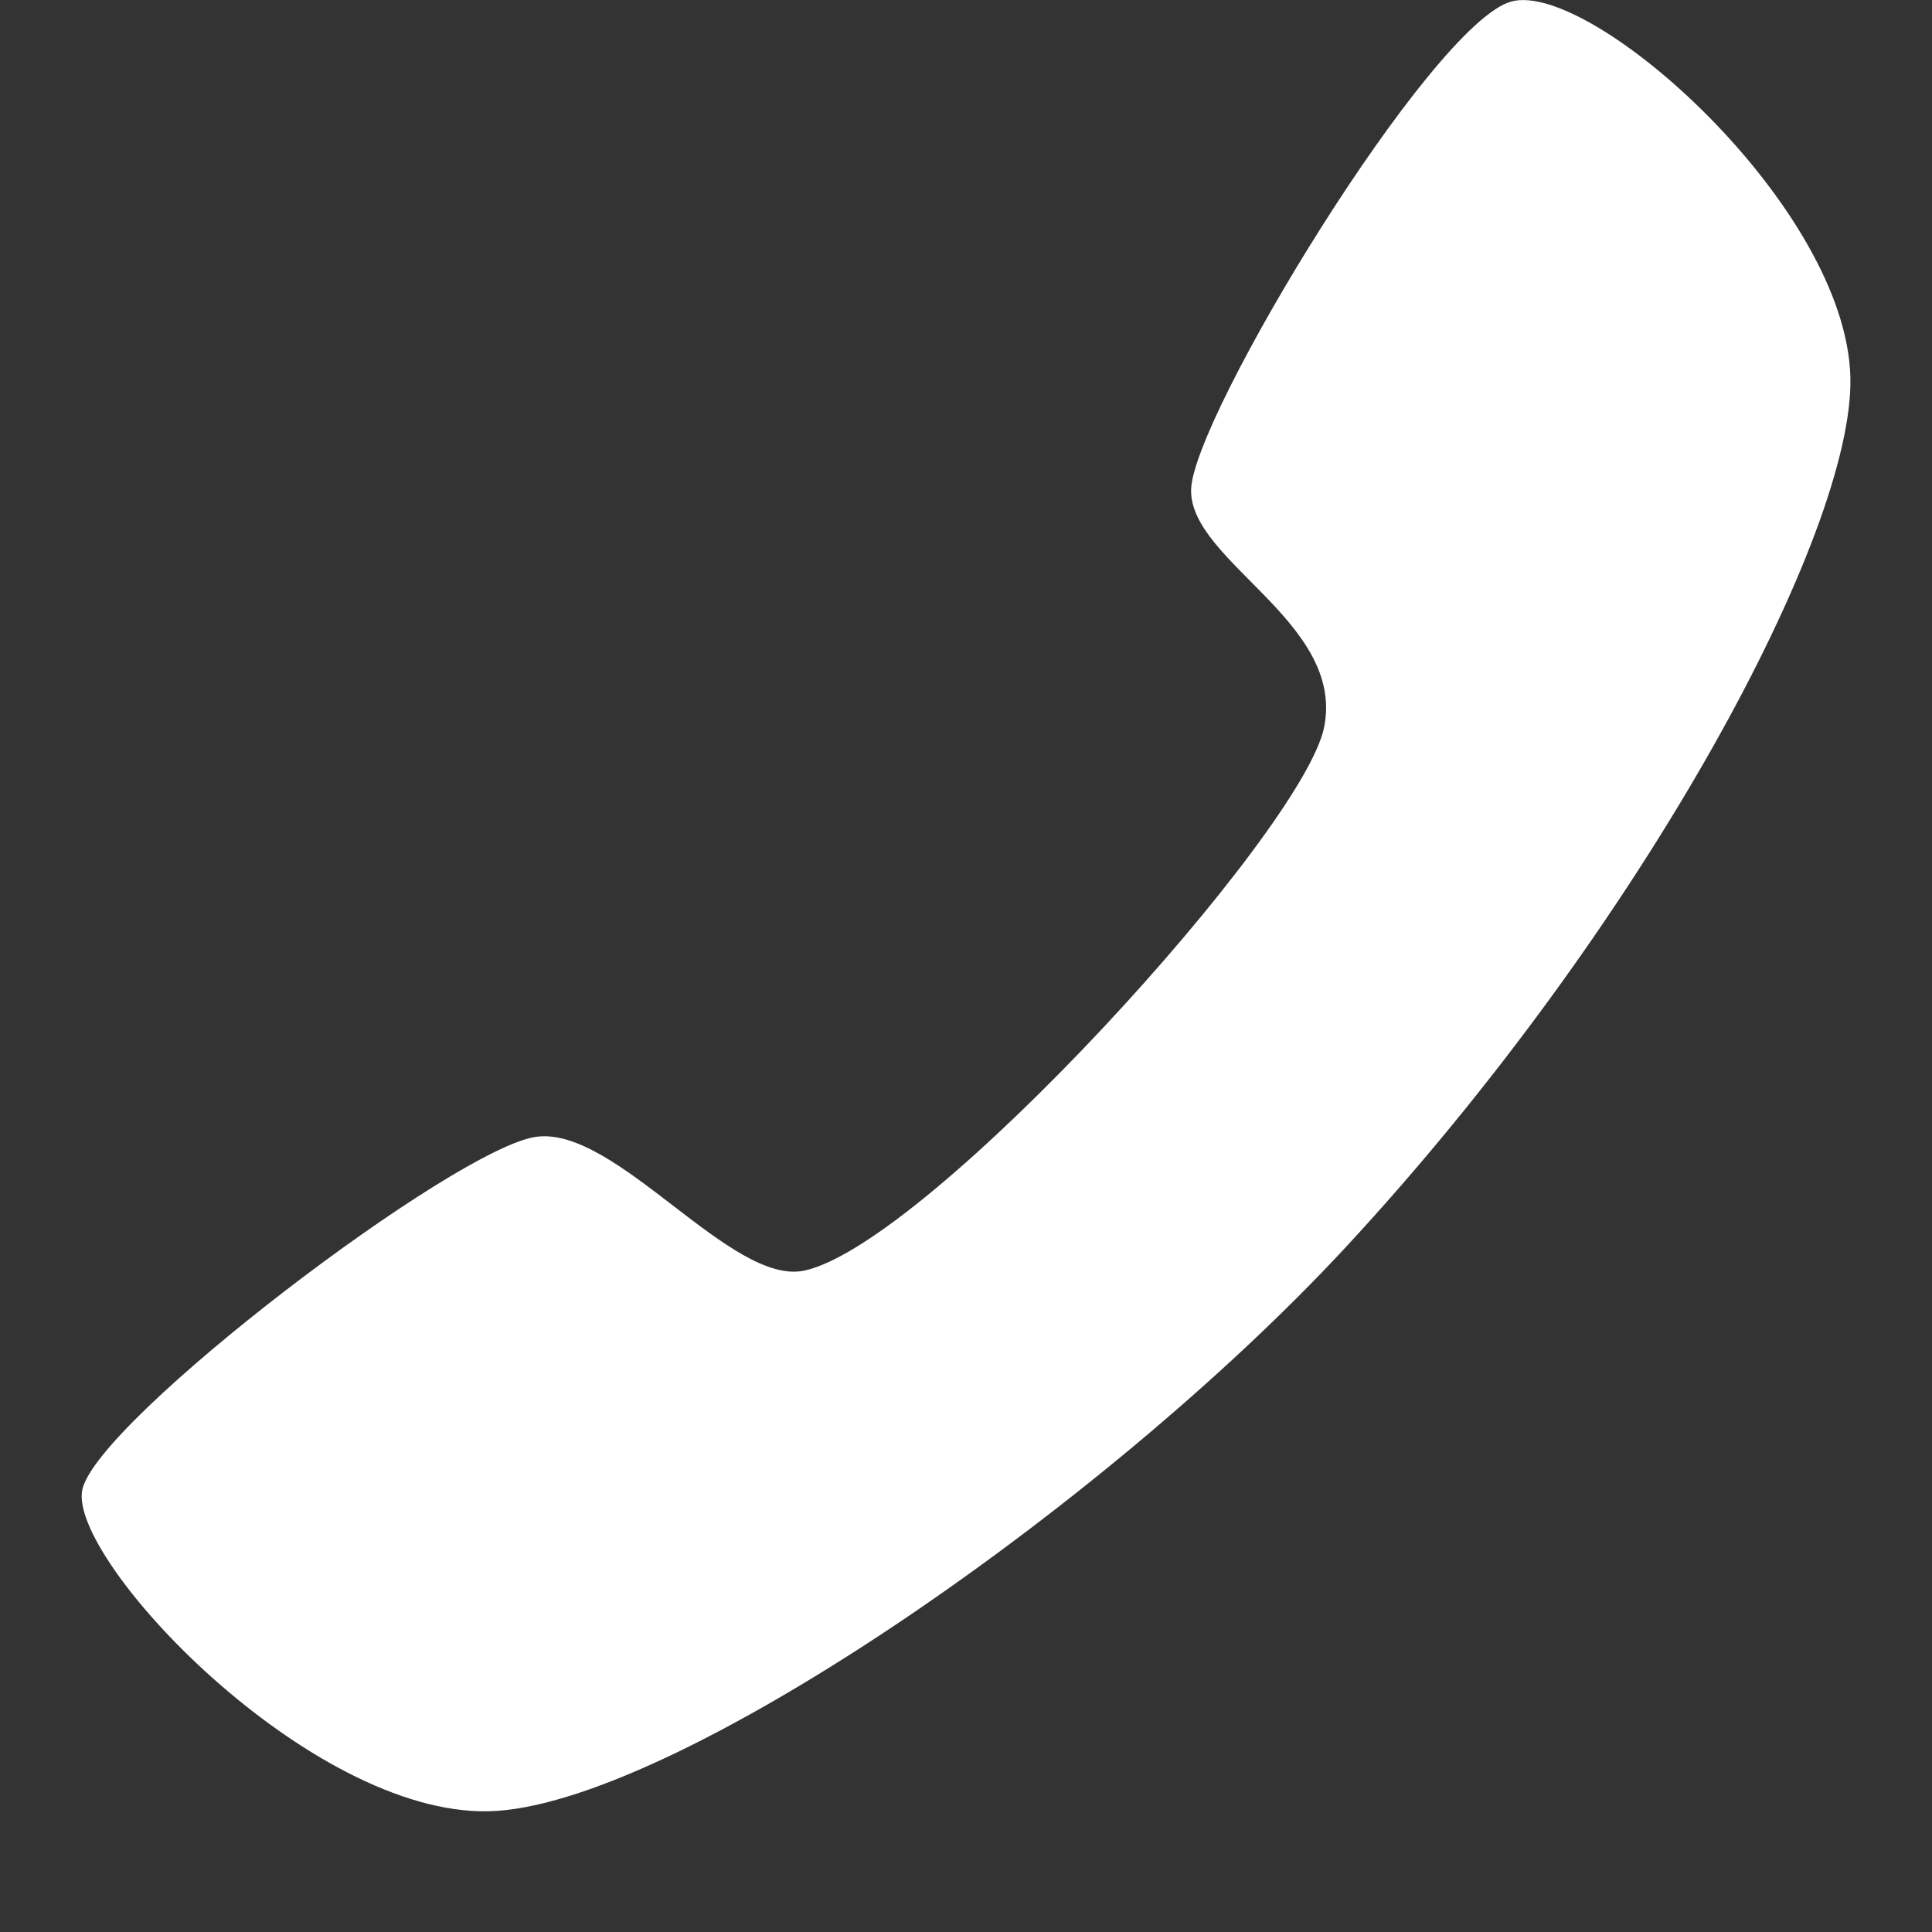 <svg xmlns="http://www.w3.org/2000/svg" width="8" height="8" viewBox="0 0 8 8" fill="none">
  <rect x="0" y="0" width="8" height="8" fill="#333333" stroke="none"/>
  <path d="M3.332 5.261C3.846 5.148 5.396 3.444 5.483 3.011C5.57 2.577 4.928 2.326 4.932 2.029C4.936 1.731 5.928 0.094 6.259 0.006C6.59 -0.082 7.645 0.856 7.662 1.562C7.678 2.204 6.806 3.834 5.57 5.167C4.56 6.255 2.77 7.482 2.025 7.5C1.28 7.518 0.279 6.455 0.341 6.168C0.403 5.88 1.89 4.749 2.222 4.707C2.554 4.664 3.029 5.328 3.332 5.261Z" fill="white"/>
</svg>